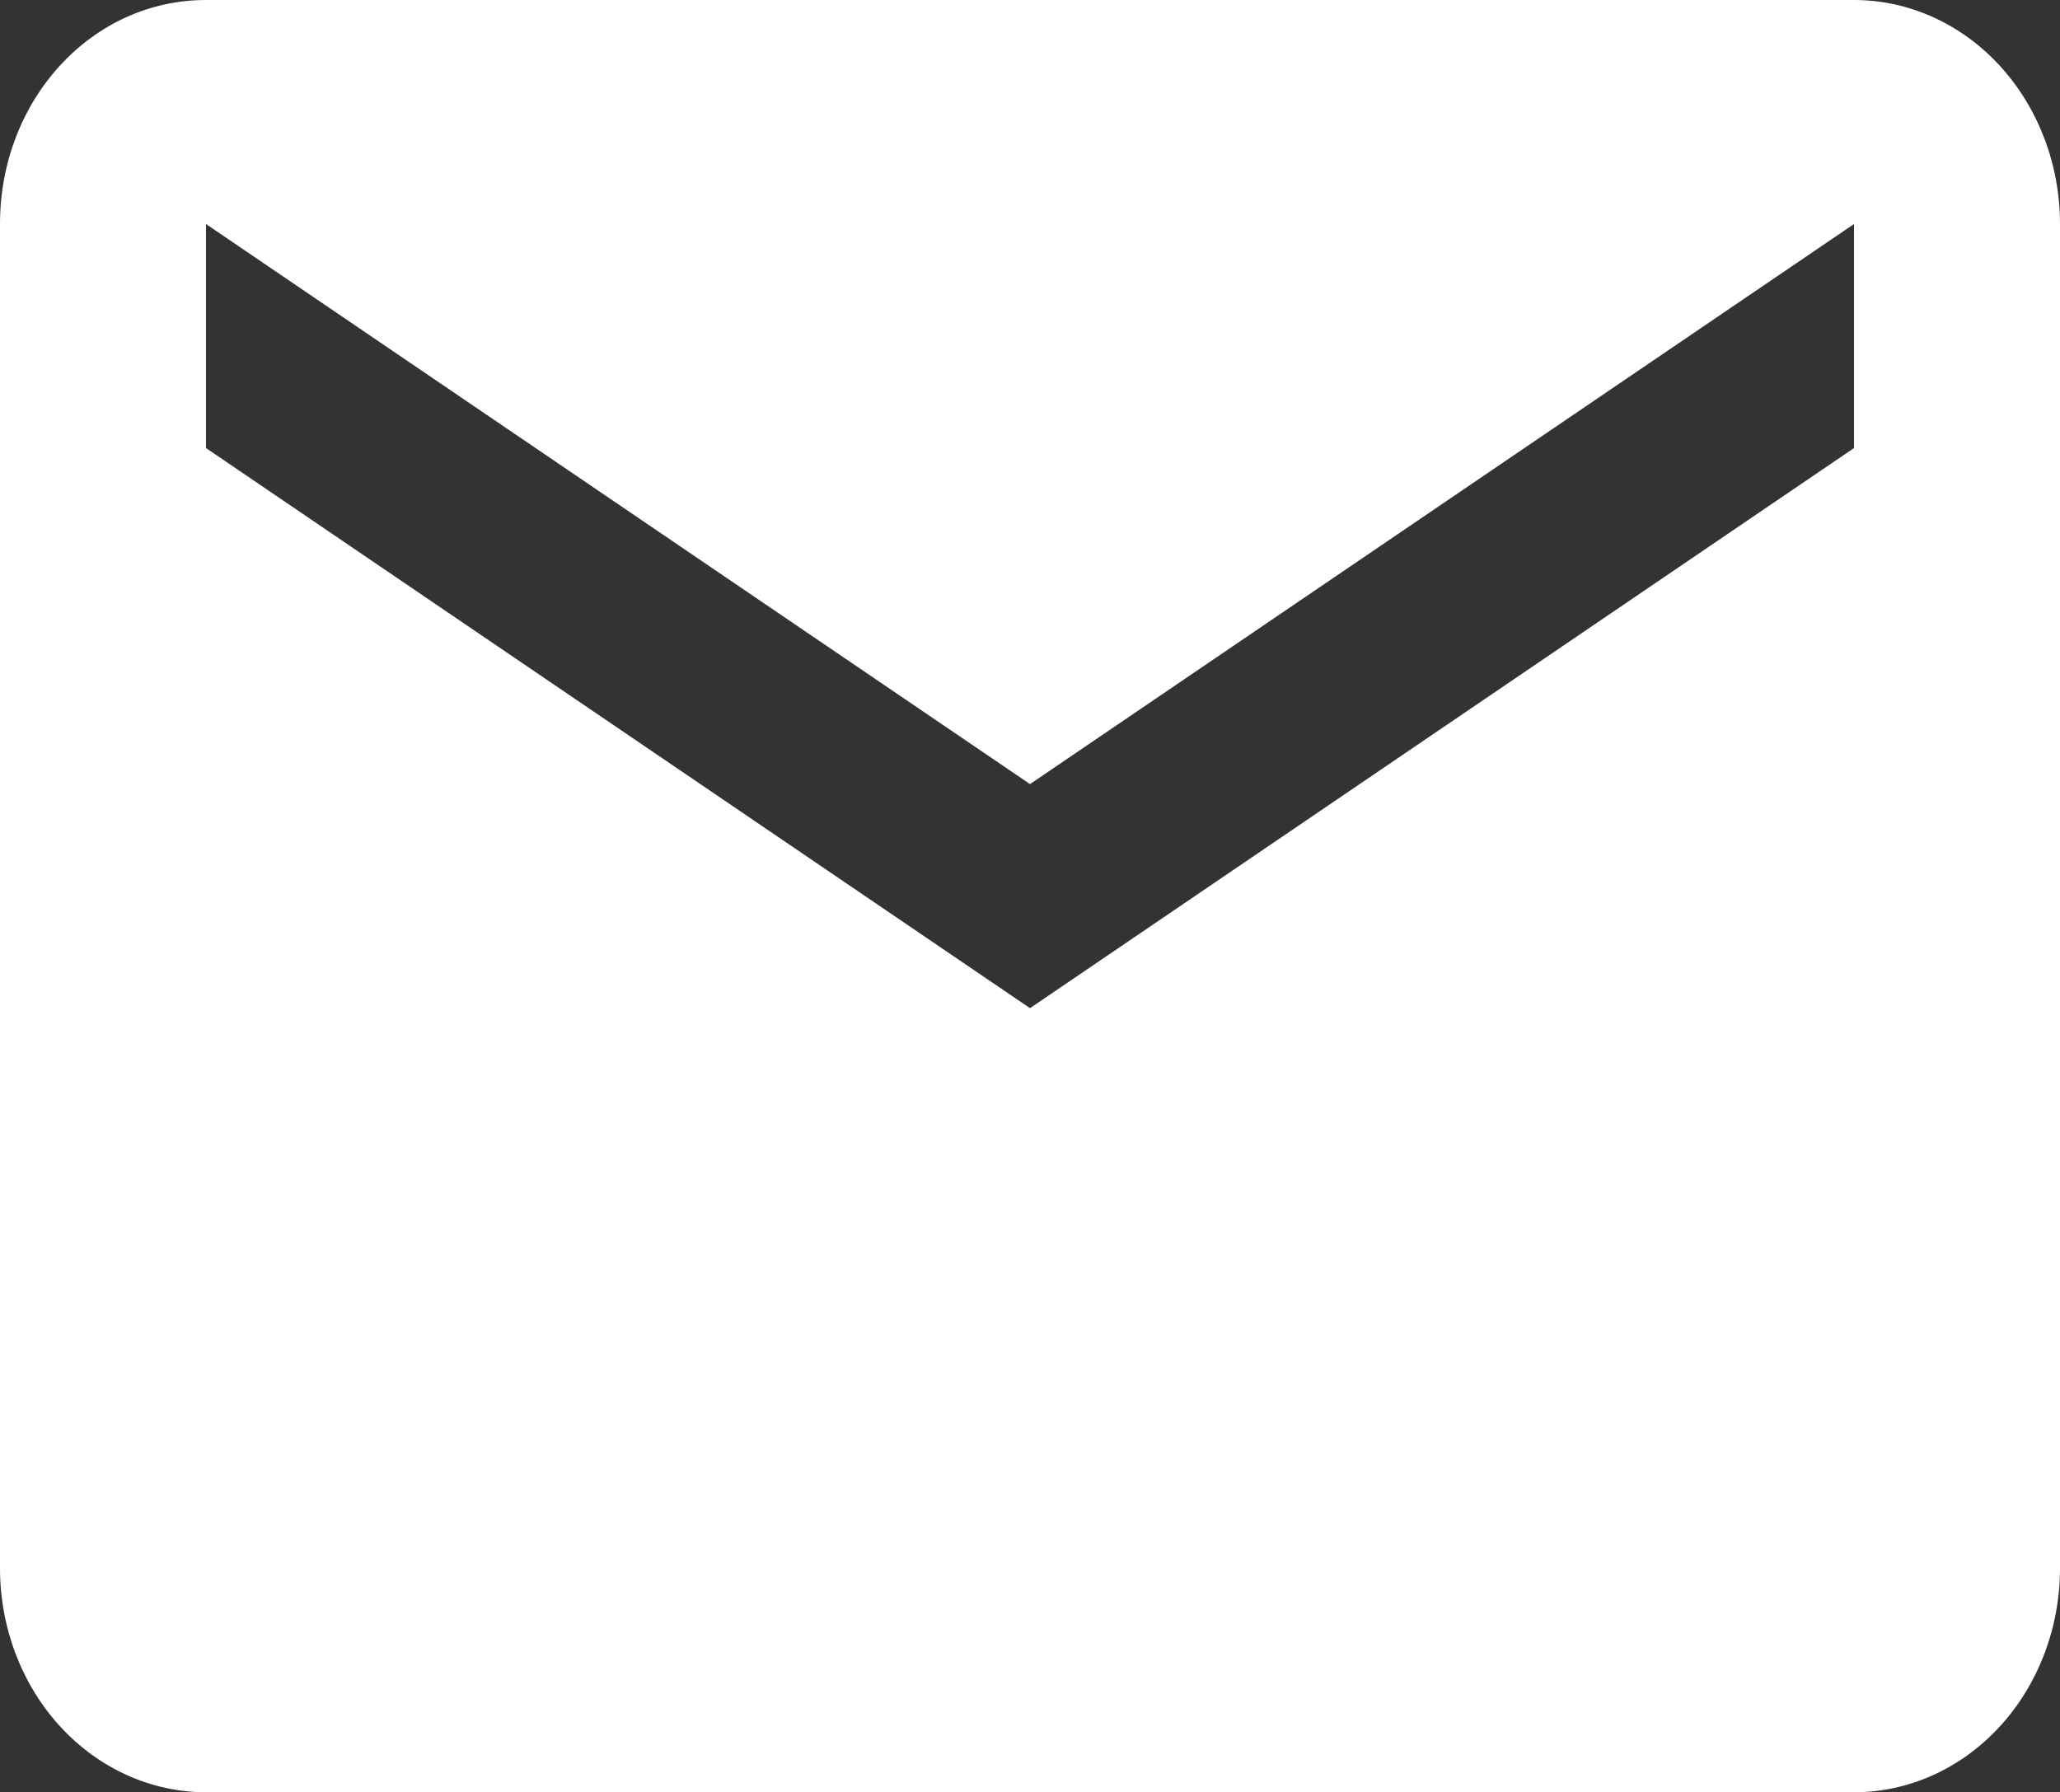 <svg width="77" height="67" viewBox="0 0 77 67" fill="none" xmlns="http://www.w3.org/2000/svg">
<rect x="0" y="0" width="77" height="67" fill="#333333" stroke="none"/>
<path d="M69.3 16.75L38.5 37.688L7.7 16.75V8.375L38.5 29.312L69.3 8.375M69.3 0H7.7C3.426 0 0 3.727 0 8.375V58.625C0 60.846 0.811 62.976 2.255 64.547C3.699 66.118 5.658 67 7.7 67H69.3C71.342 67 73.301 66.118 74.745 64.547C76.189 62.976 77 60.846 77 58.625V8.375C77 6.154 76.189 4.024 74.745 2.453C73.301 0.882 71.342 0 69.3 0Z" fill="white"/>
</svg>
